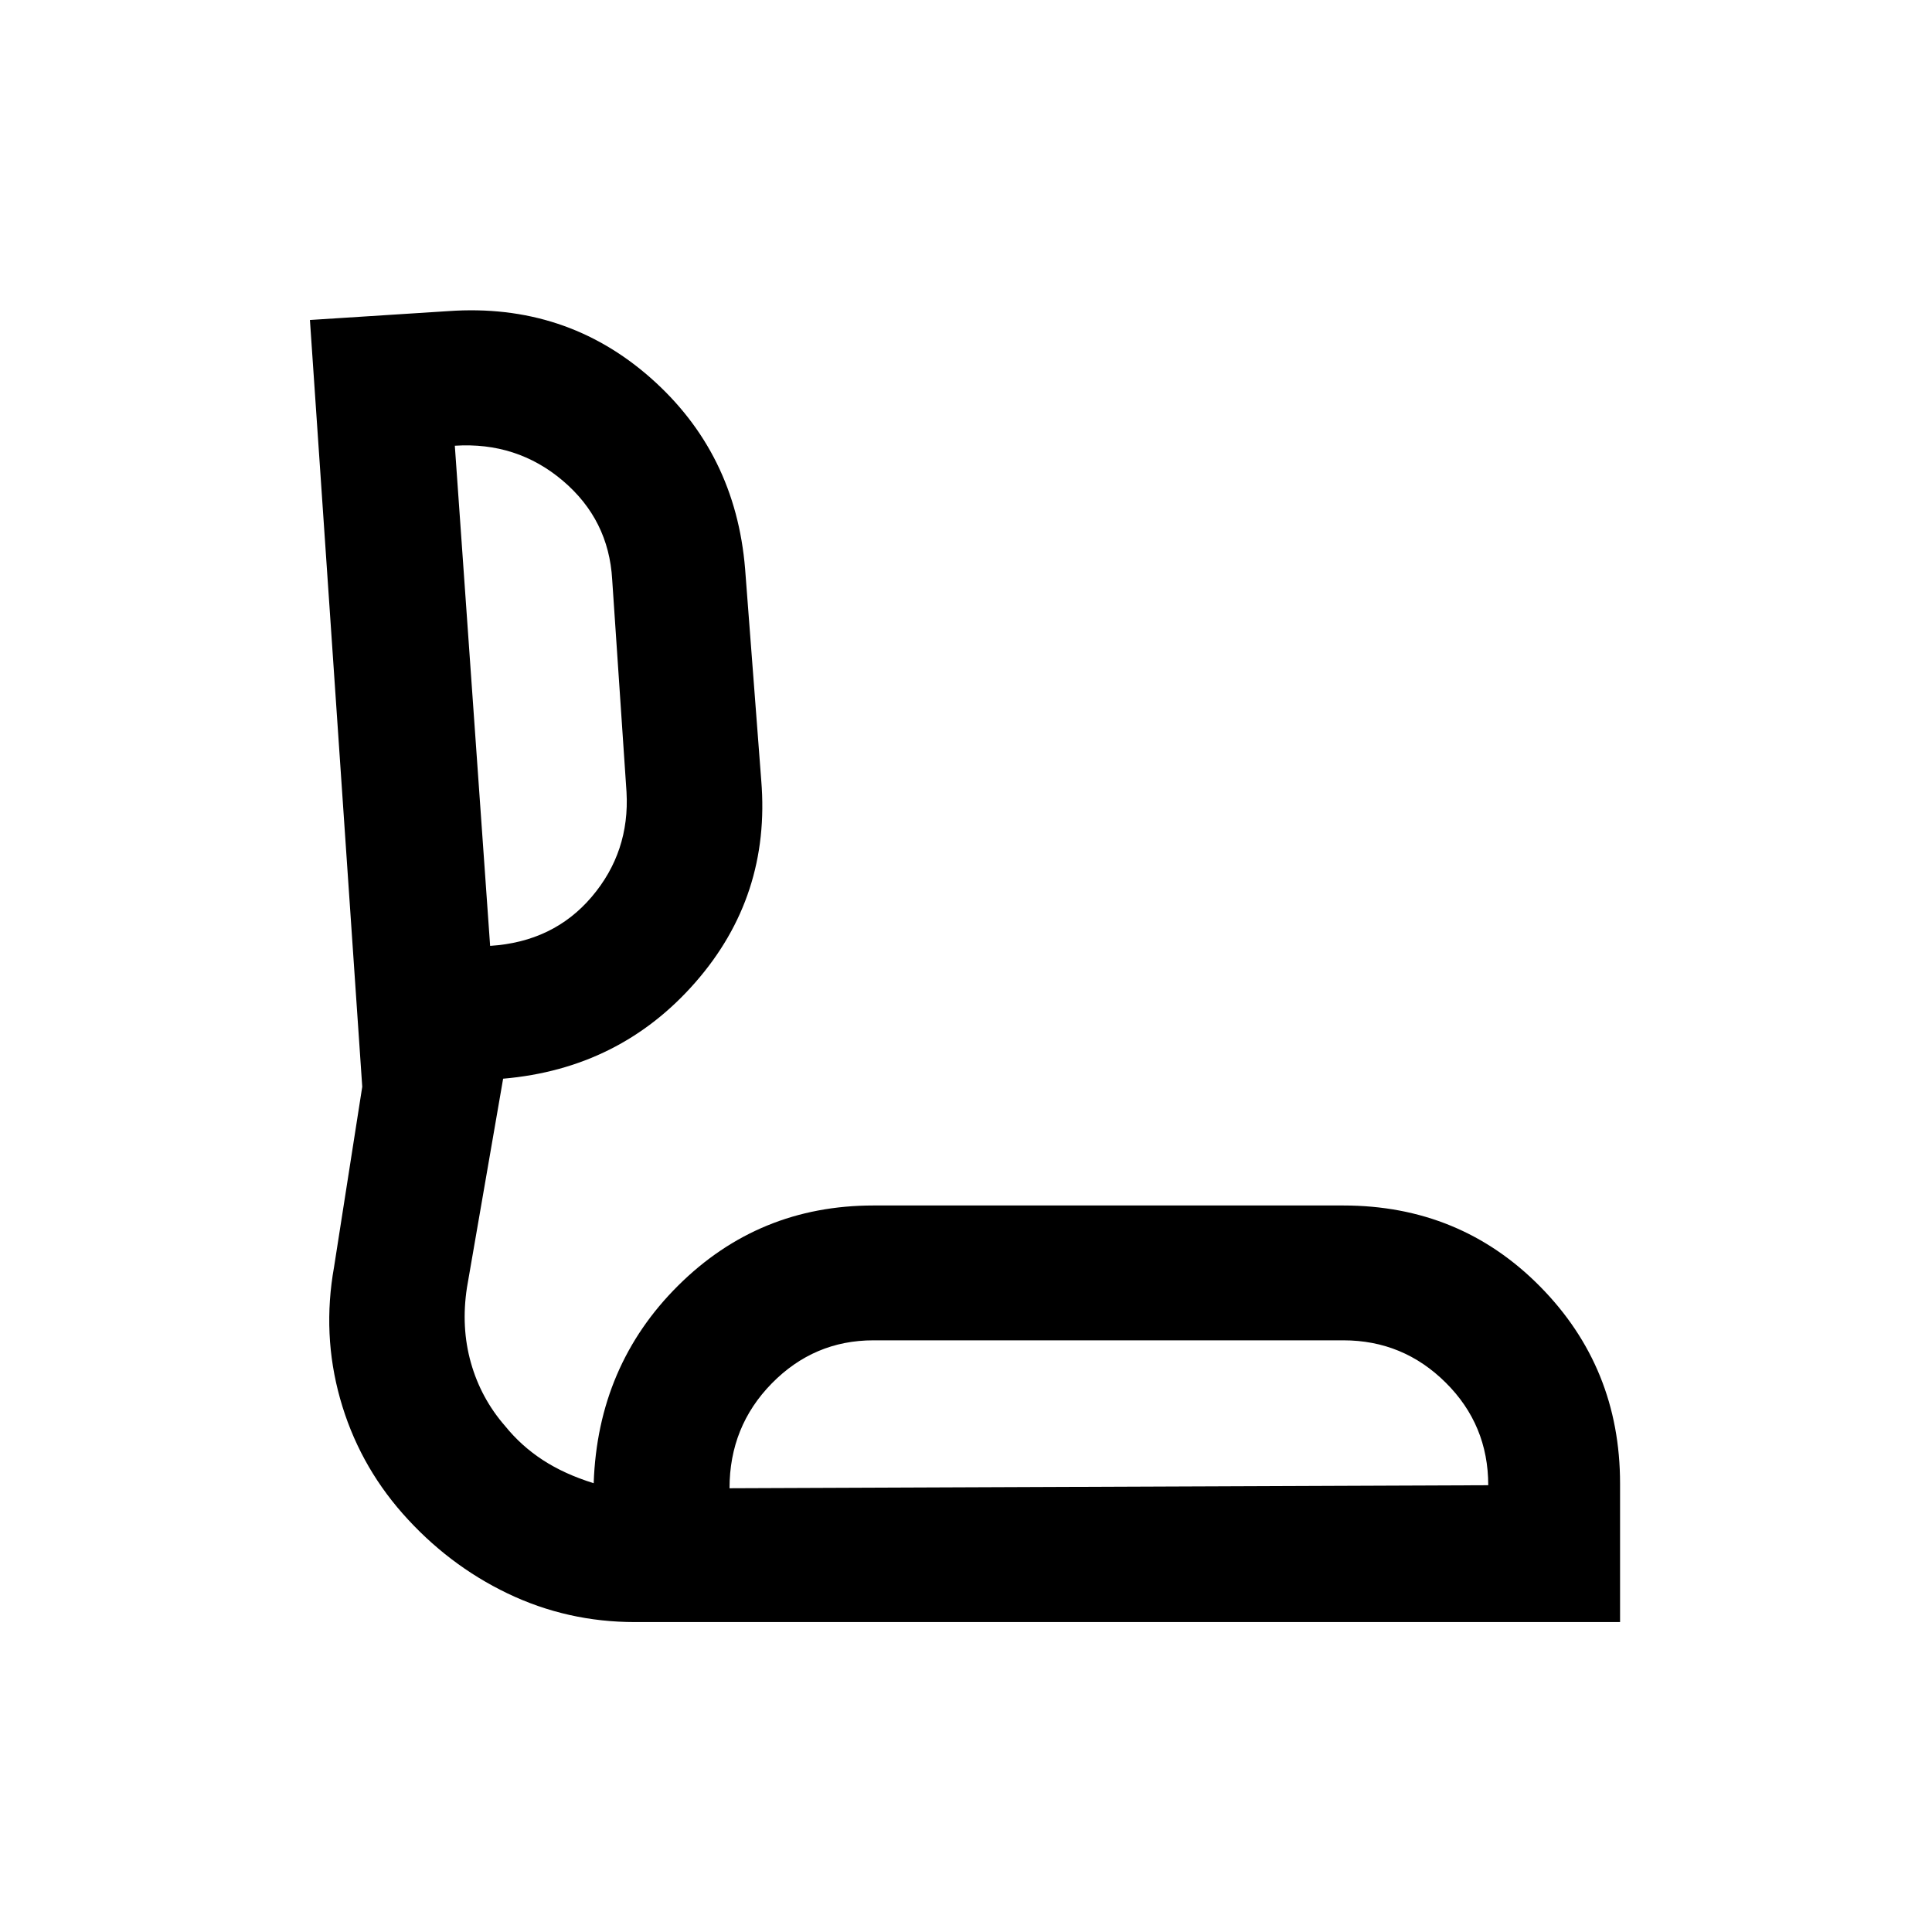 <svg xmlns="http://www.w3.org/2000/svg" height="20" viewBox="0 -960 960 960" width="20"><path d="M315.5-154q-33.66 0-63.33-14.25T200-208q-22-25-31-57t-3-65.5l14-89.5-26-381 68.83-4.41q58.17-4.09 100.42 33.16t46.99 94.94l8.02 105.12q4.74 57.5-32.76 100.35Q308-429 250-424l-17.97 103.76Q229-300.5 234-282.82q5 17.68 17 31.42 8 9.9 18.75 16.9 10.75 7 25.25 11.5 2-58.5 42.02-98.25Q377.05-361 434-361h233.5q58 0 97.75 40.25T805-222.83V-154H315.5Zm47-66.5 377-1.5q0-30-21.15-51t-50.85-21H434q-29.49 0-50.5 21.4-21 21.4-21 52.1ZM243.54-490Q275-492 294-514.35t17.31-52.12l-7.12-105.56q-1.71-29.76-24.54-49.11-22.83-19.36-53.65-17.38L243.54-490ZM551-220.5ZM234.5-616Z"/></svg>